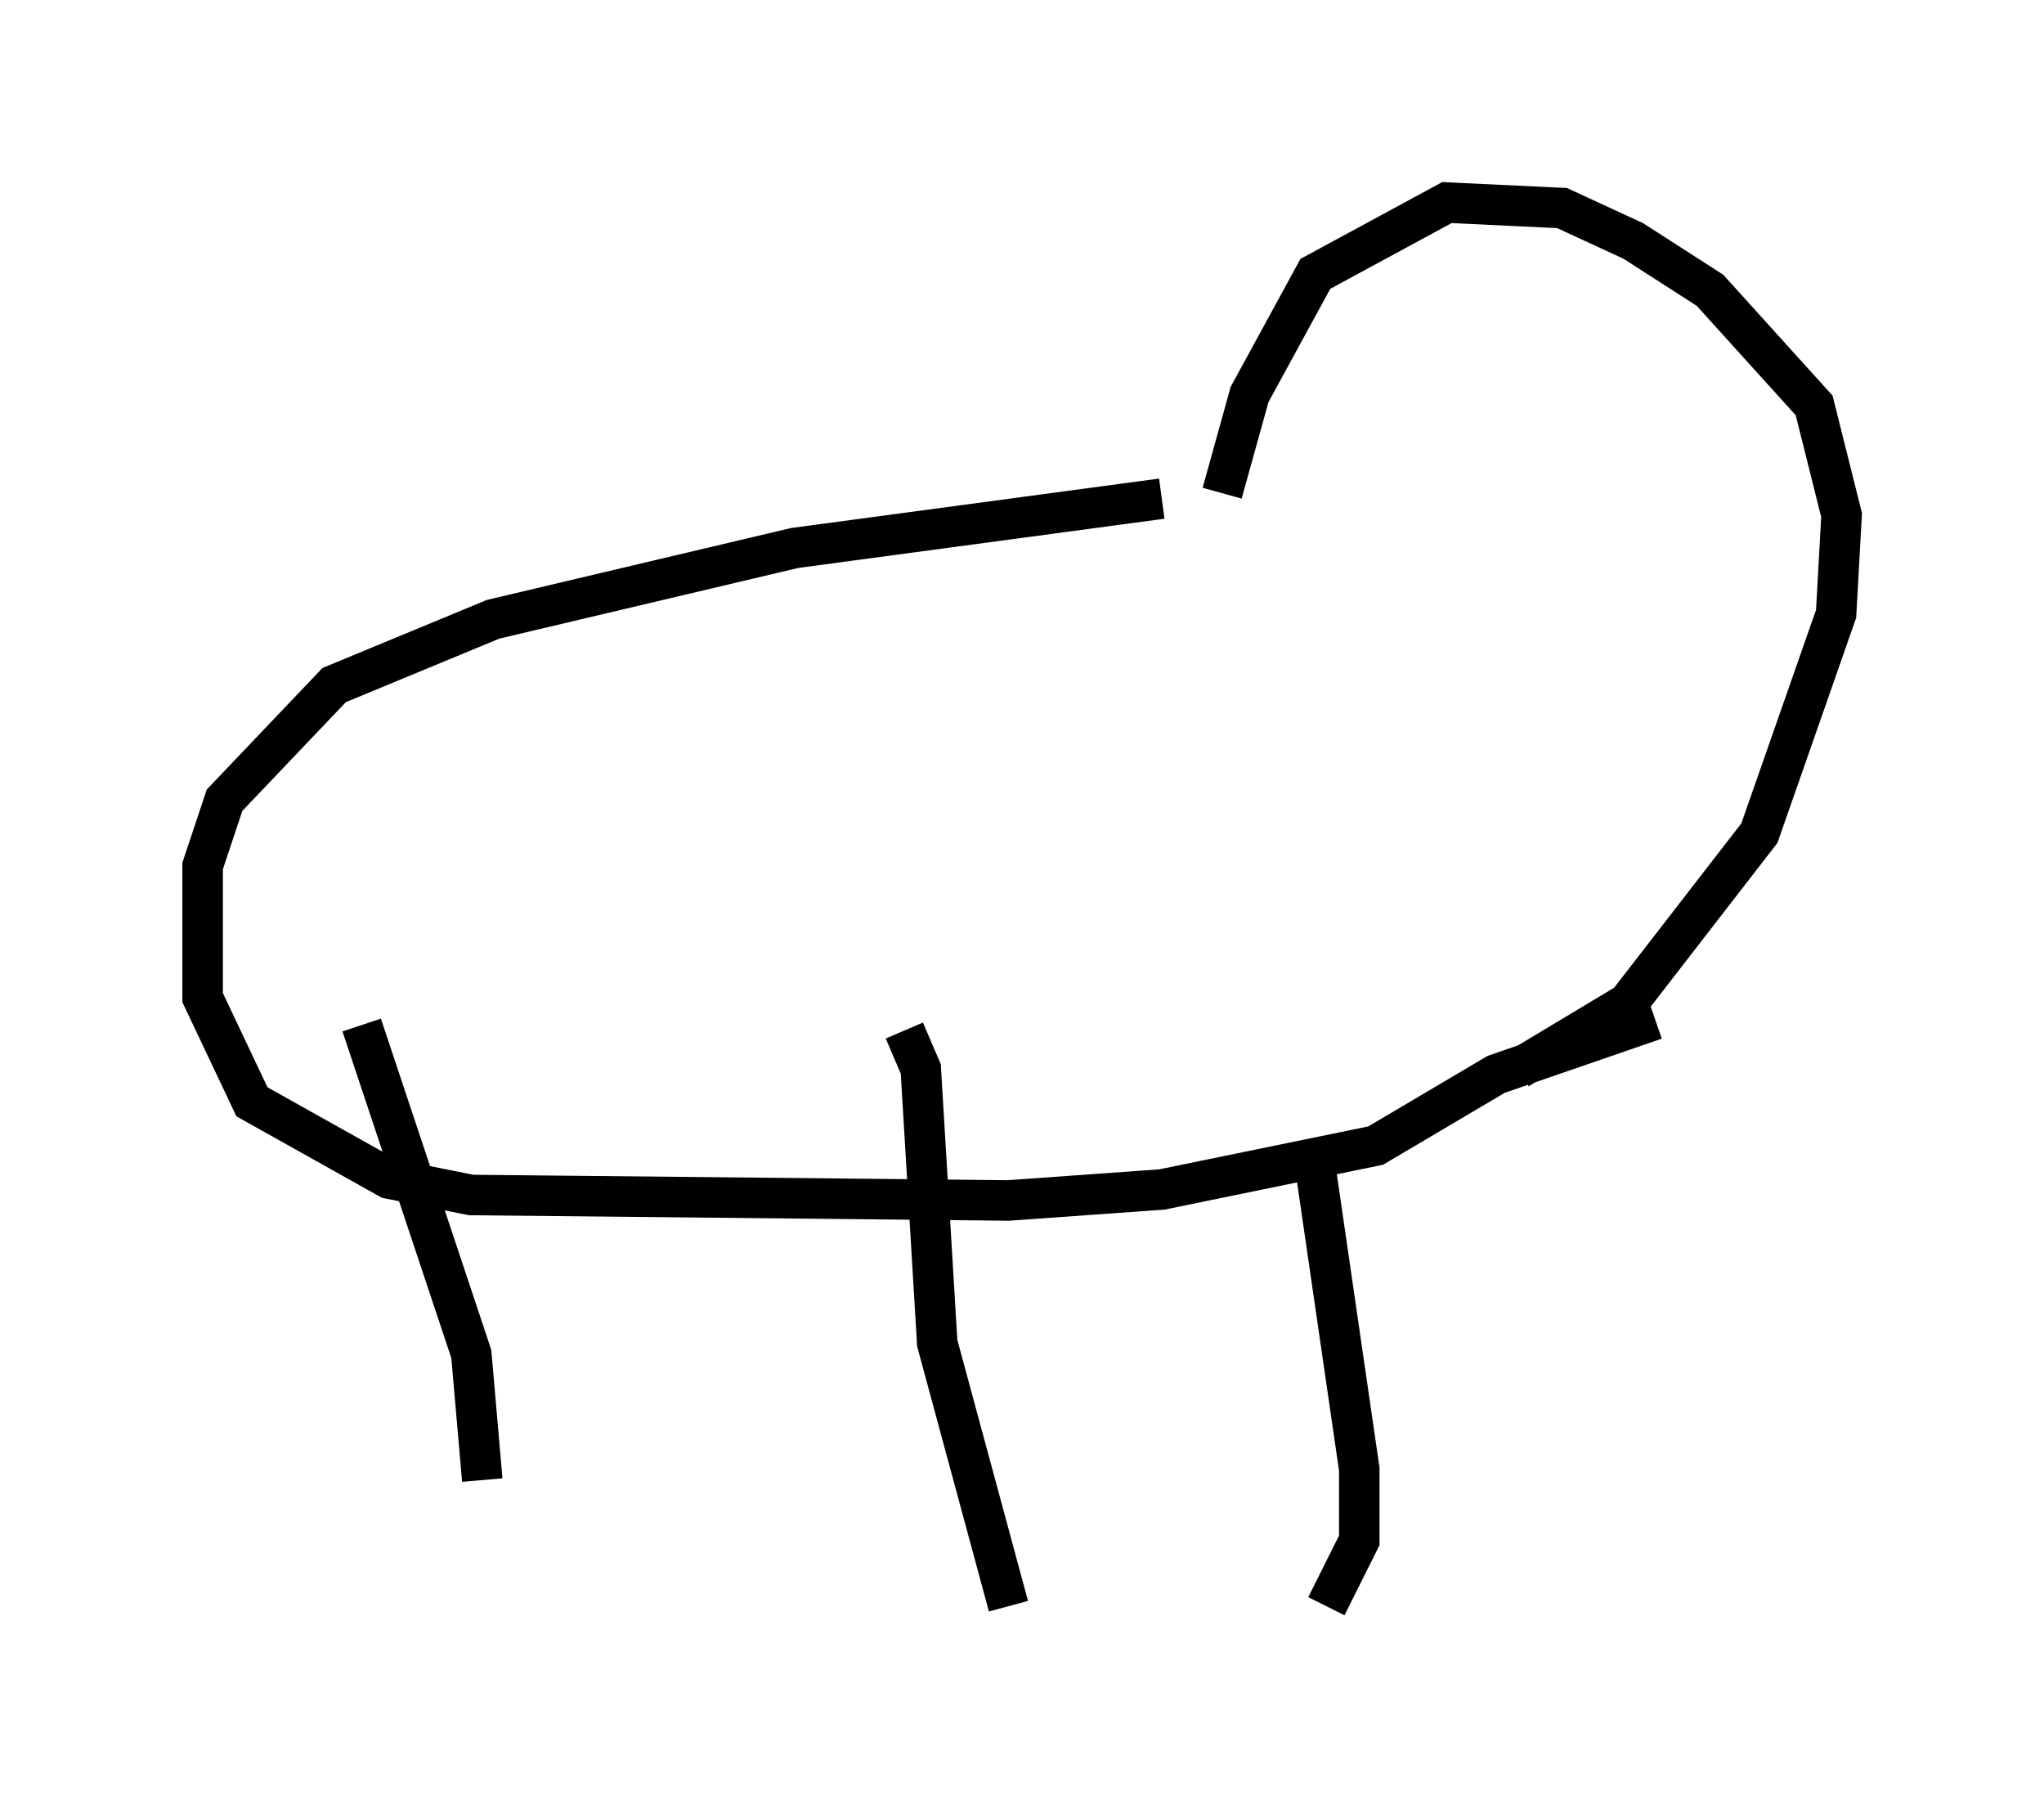 <?xml version="1.0" encoding="utf-8" ?>
<svg baseProfile="full" height="44.641" version="1.1" width="50.46" xmlns="http://www.w3.org/2000/svg" xmlns:ev="http://www.w3.org/2001/xml-events" xmlns:xlink="http://www.w3.org/1999/xlink"><defs /><rect fill="white" height="44.641" width="50.46" x="0" y="0" /><path d="M30.44, 12.442 m-1.759, -0.135 l-9.066, 1.218 -7.442, 1.759 l-3.924, 1.624 -2.706, 2.842 l-0.541, 1.624 0.0, 3.248 l1.218, 2.571 3.383, 1.894 l2.03, 0.406 13.261, 0.135 l3.789, -0.271 5.277, -1.083 l2.977, -1.759 3.924, -1.353 m-10.69, -12.99 l0.677, -2.436 1.624, -2.977 l3.248, -1.759 2.842, 0.135 l1.759, 0.812 1.894, 1.218 l2.571, 2.842 0.677, 2.706 l-0.135, 2.436 -1.894, 5.413 l-3.248, 4.195 -2.706, 1.624 m-5.007, 2.436 l1.083, 7.442 0.0, 1.759 l-0.812, 1.624 m-10.419, -14.208 l0.406, 0.947 0.406, 6.766 l1.759, 6.495 m-15.967, -14.344 l2.706, 8.119 0.271, 3.112 " fill="none" stroke="black" stroke-width="1" /></svg>